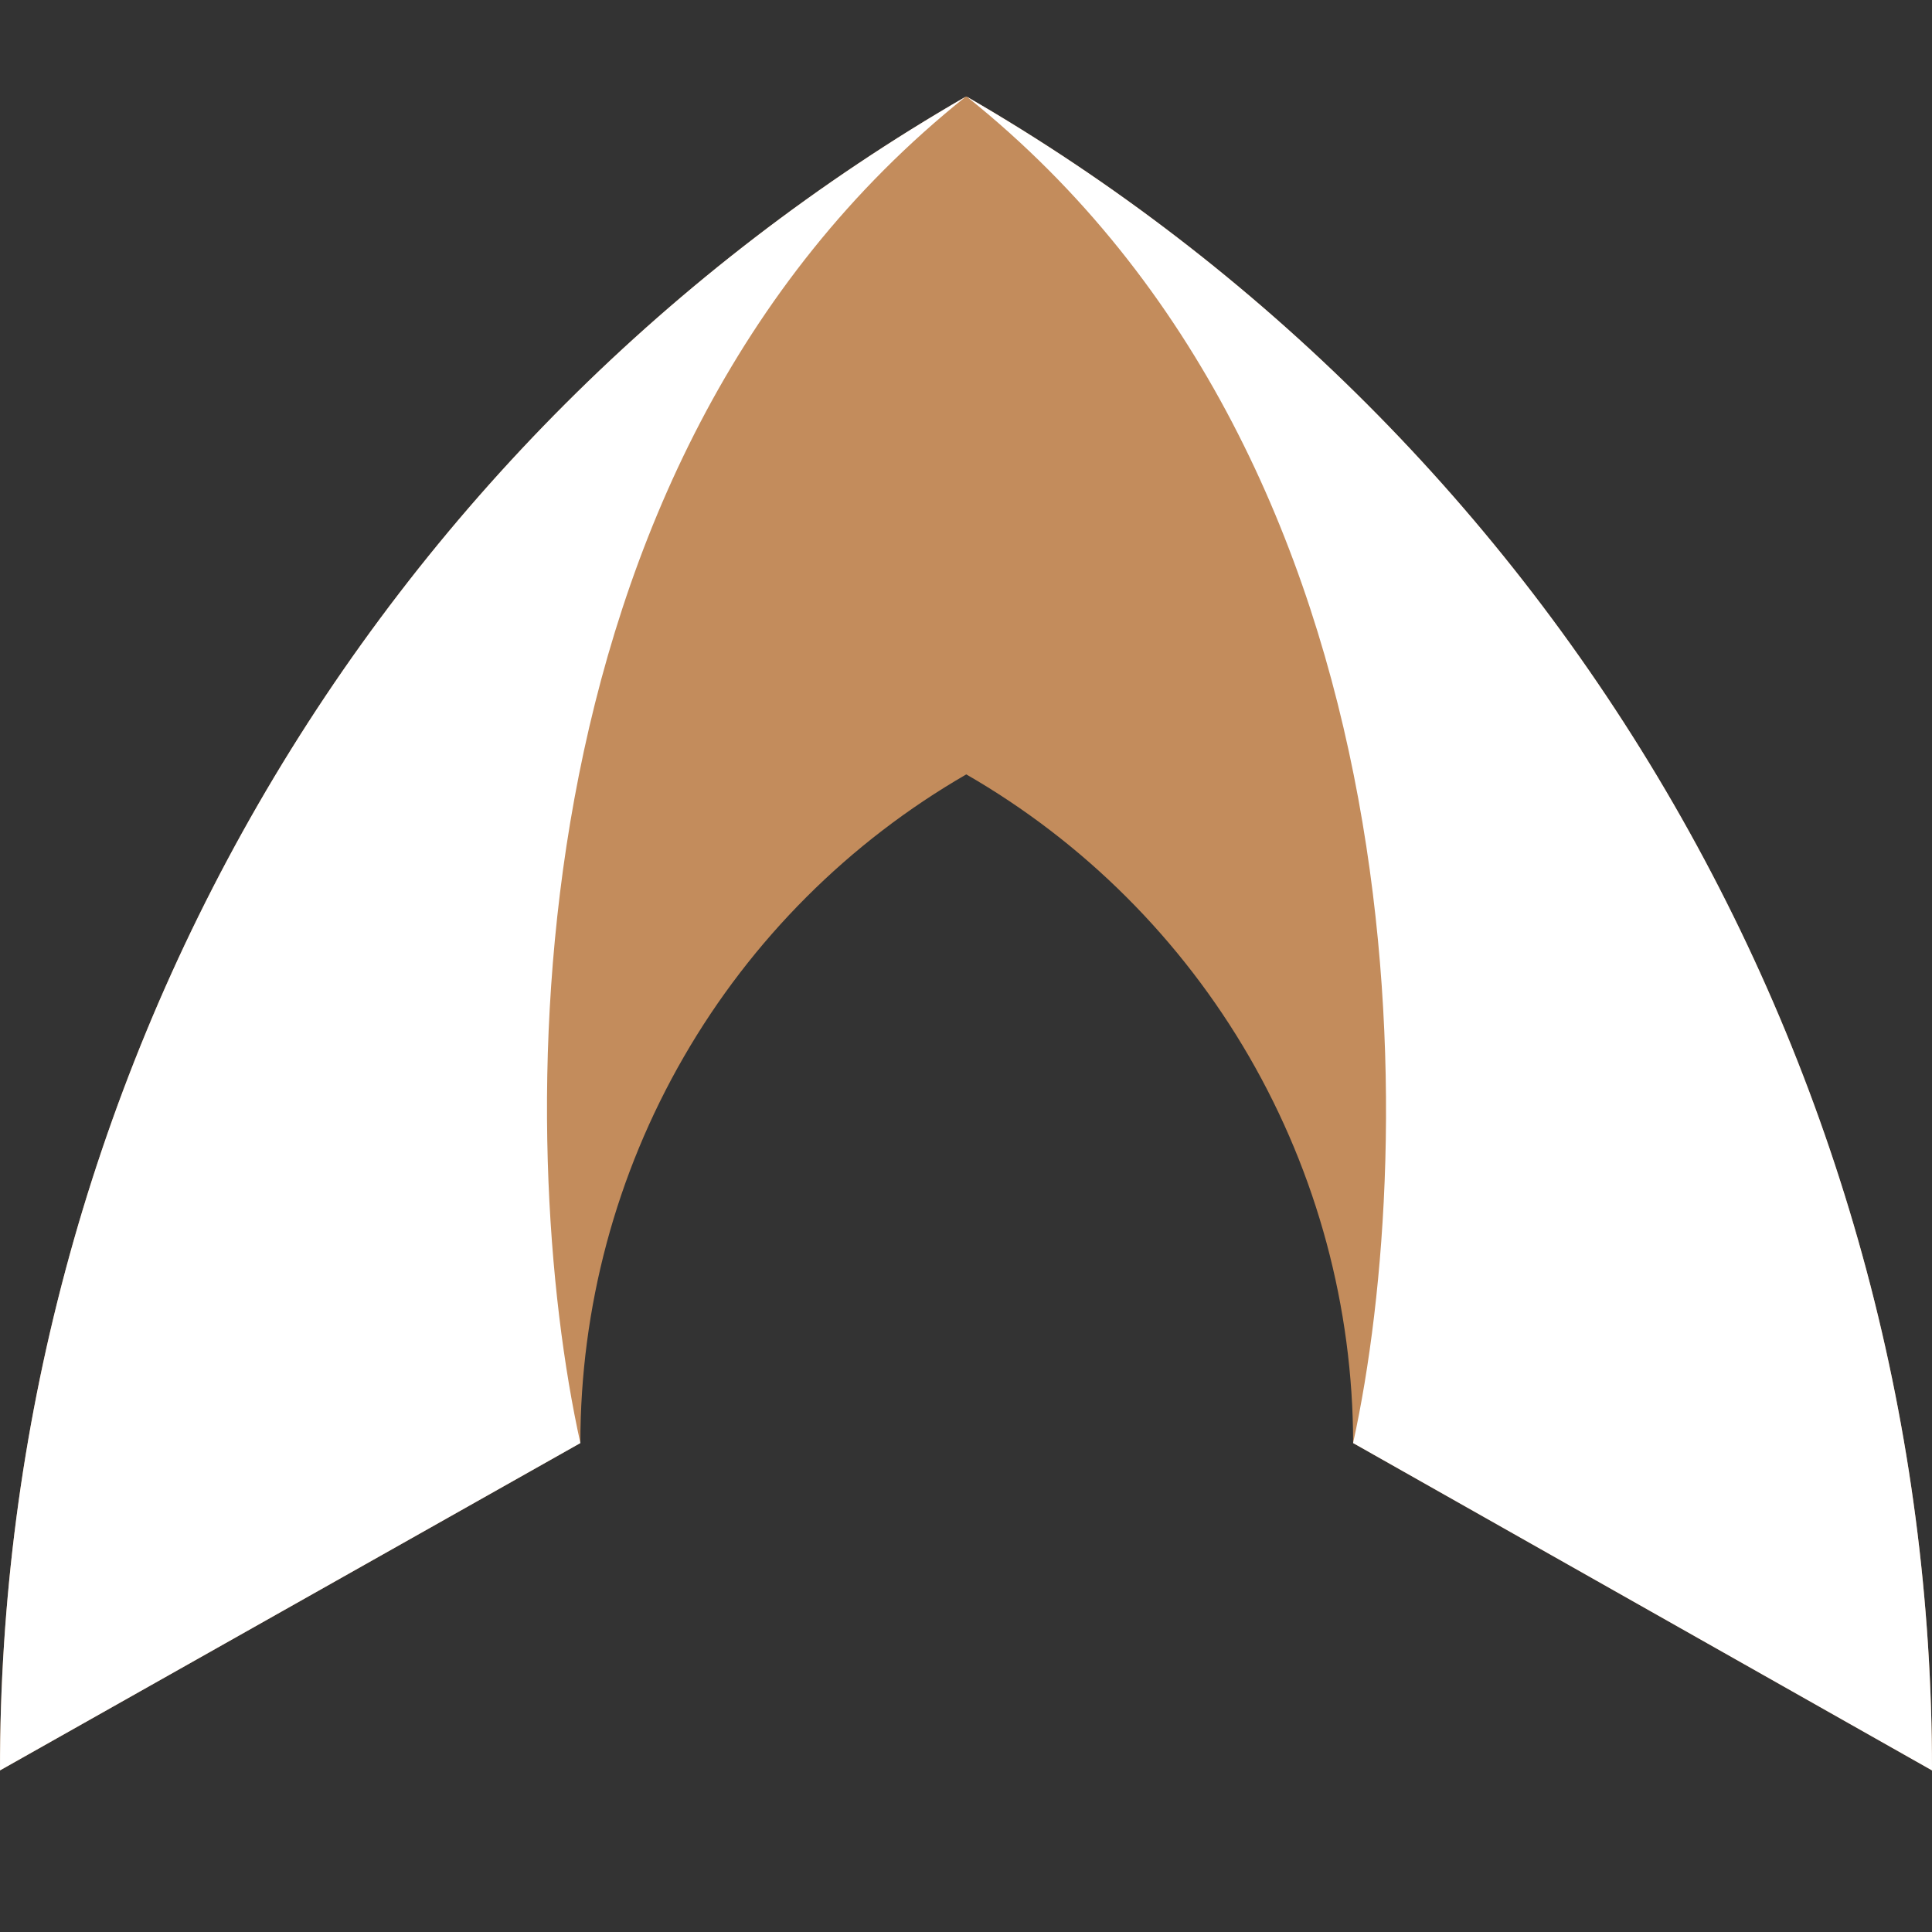 <svg width="40" height="40" viewBox="0 0 40 40" fill="none" xmlns="http://www.w3.org/2000/svg">
<rect x="0" y="0" width="40" height="40" fill="#333333" stroke="none"/>
<path d="M19.994 2.002C20.002 1.999 20.01 1.999 20.017 2.002C26.097 5.515 31.144 10.568 34.652 16.651C38.16 22.733 40.004 29.633 40 36.654L28.015 29.877V29.873C28.012 27.066 27.269 24.31 25.864 21.88C24.458 19.451 22.438 17.434 20.006 16.033C17.576 17.436 15.558 19.454 14.156 21.884C12.753 24.314 12.015 27.071 12.016 29.877L1.36193e-05 36.654C-0.006 29.631 1.839 22.73 5.349 16.646C8.859 10.563 13.911 5.512 19.994 2.002Z" fill="#C38C5C"/>
<path d="M19.994 2.002C20.002 1.999 20.01 1.999 20.017 2.002C26.097 5.515 31.144 10.568 34.652 16.651C38.16 22.733 40.004 29.633 40 36.654L28.015 29.877V29.873C29.354 23.785 29.628 9.688 20.017 2.002C20.01 1.999 20.002 1.999 19.994 2.002C10.374 9.688 10.667 23.788 12.016 29.877L1.36193e-05 36.654C-0.006 29.631 1.839 22.73 5.349 16.646C8.859 10.563 13.911 5.512 19.994 2.002Z" fill="white"/>
</svg>
